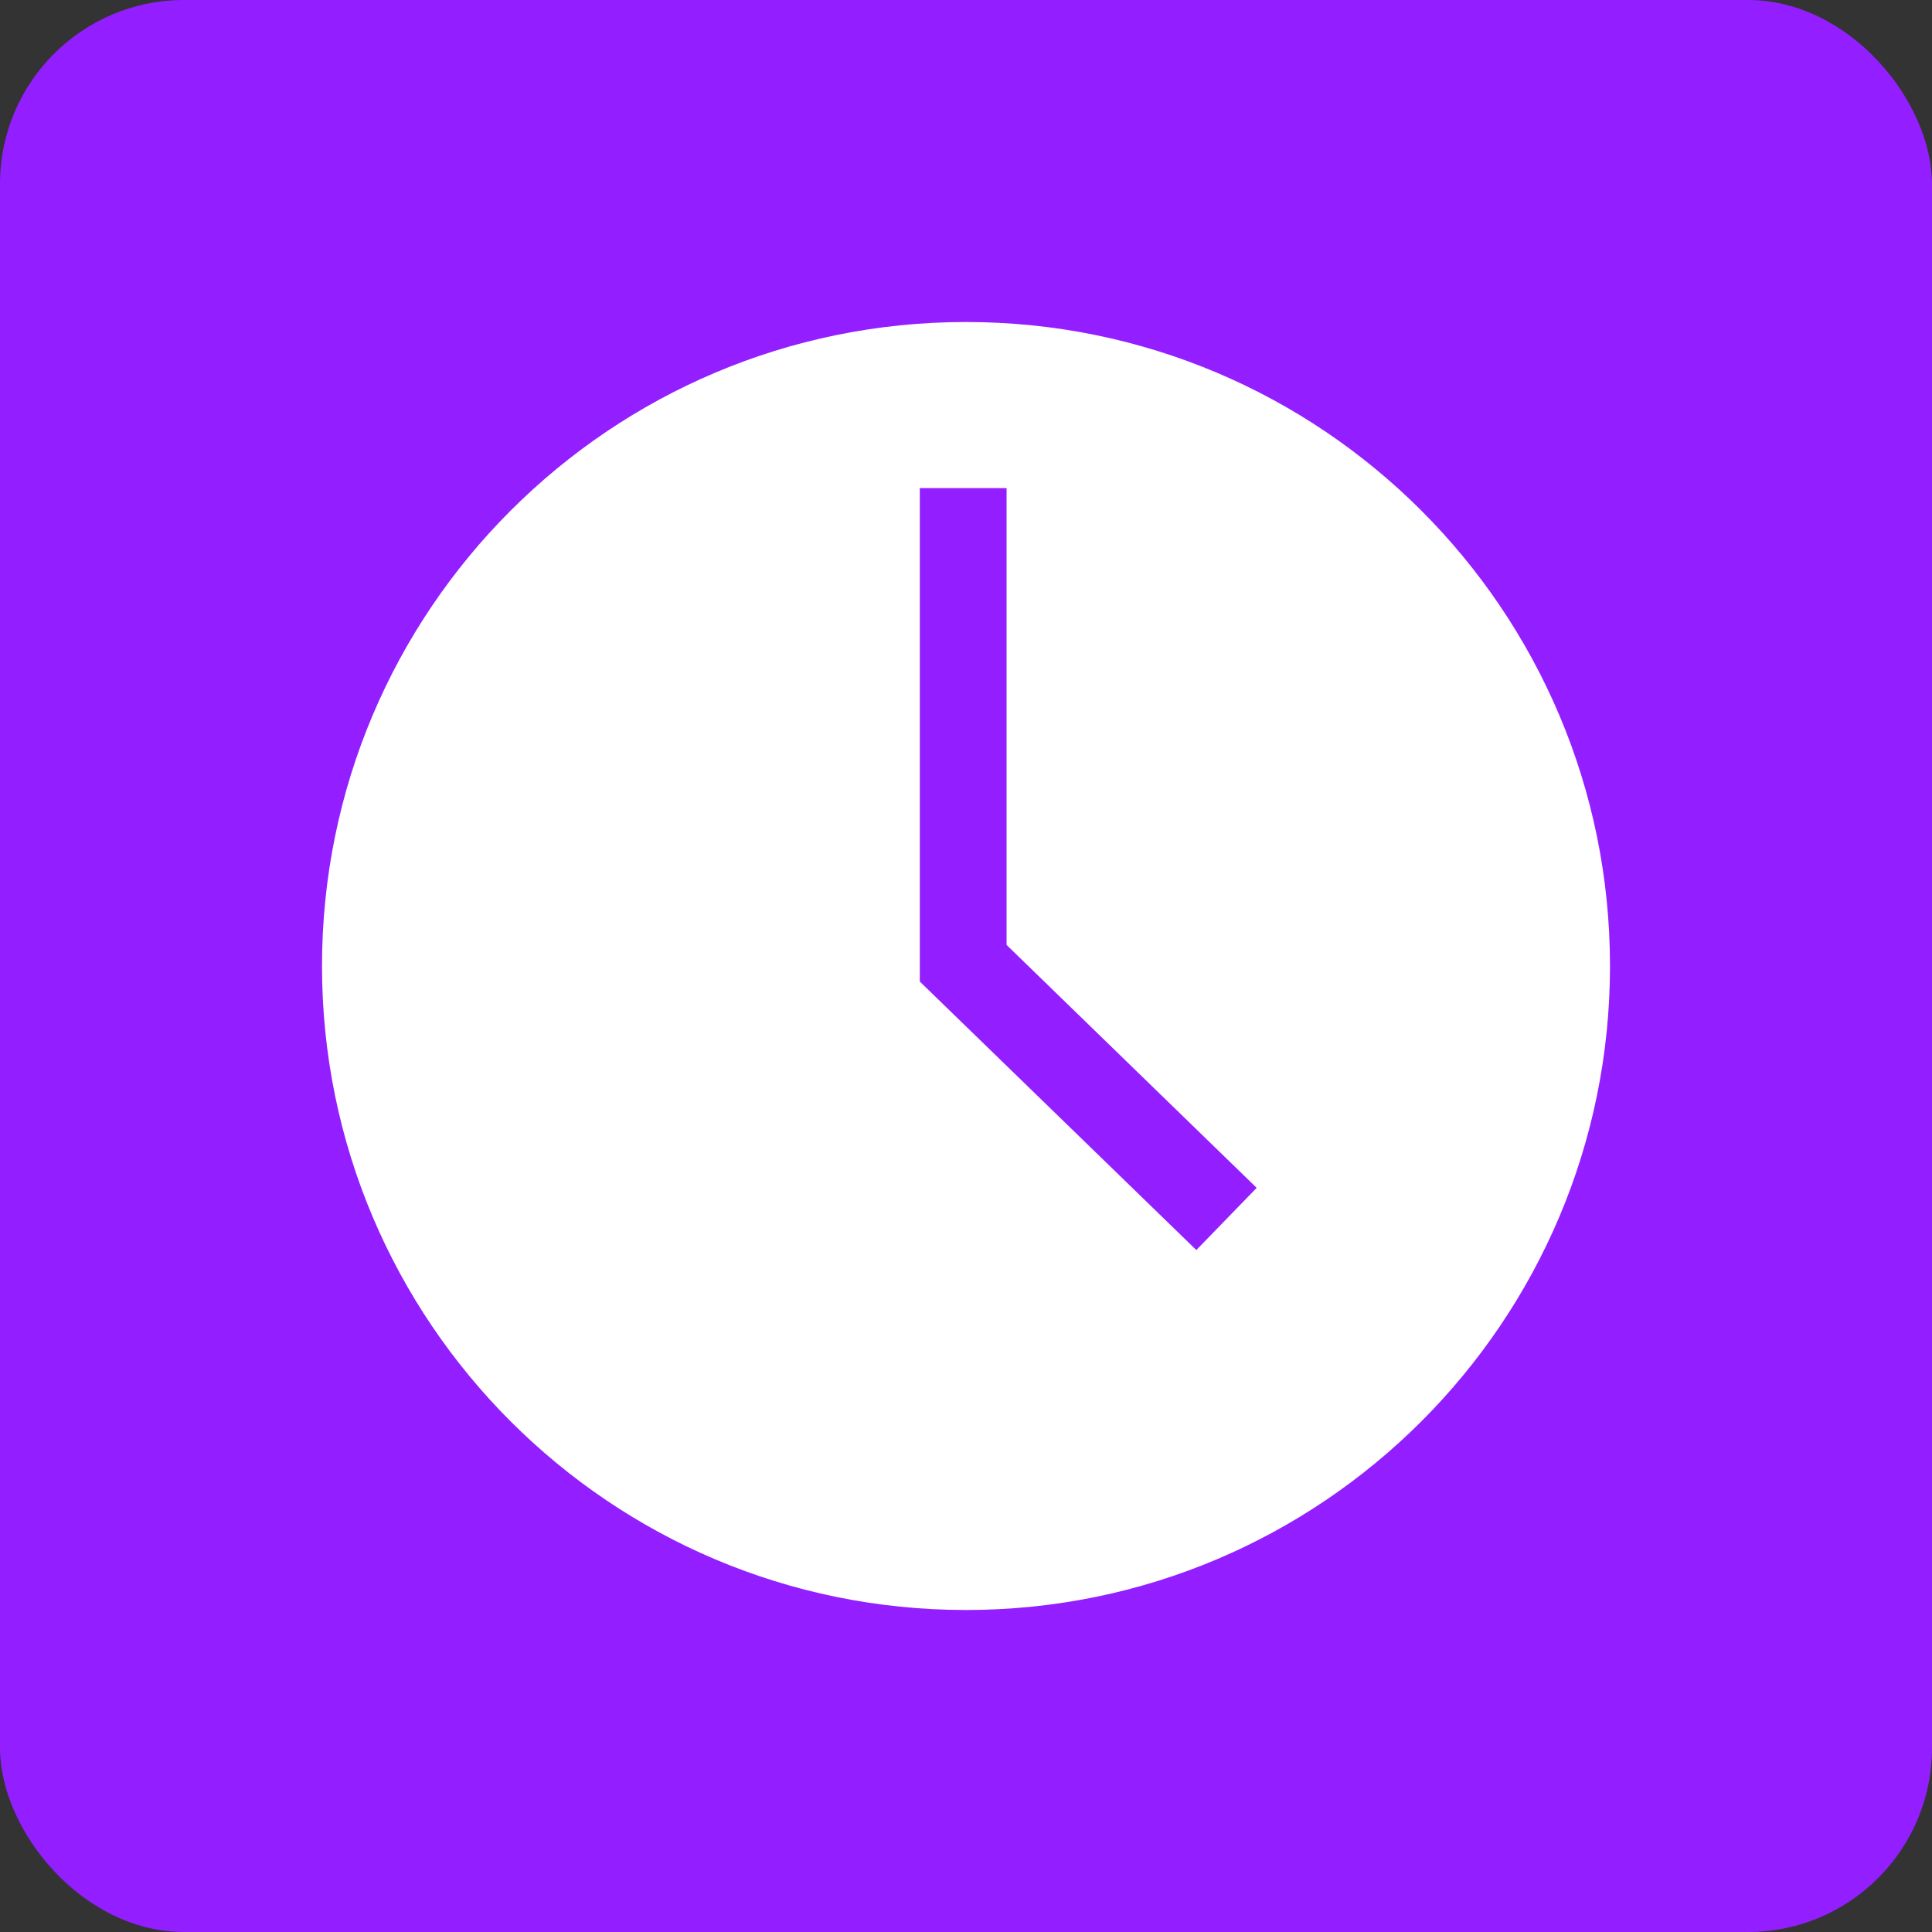 <?xml version="1.0" encoding="UTF-8"?>
<svg width="42px" height="42px" viewBox="0 0 42 42" version="1.1" xmlns="http://www.w3.org/2000/svg" xmlns:xlink="http://www.w3.org/1999/xlink">
    <rect x="0" y="0" width="42" height="42" fill="#333333" stroke="none"/>
    <title>Group 18</title>
    <g id="Design" stroke="none" stroke-width="1" fill="none" fill-rule="evenodd">
        <g id="Home" transform="translate(-438, -1499)">
            <g id="Group-18" transform="translate(438, 1499)">
                <rect id="Rectangle" fill="#931EFF" x="0" y="0" width="42" height="42" rx="4"></rect>
                <g id="Group-5" transform="translate(7, 7)">
                    <path d="M28,14 C28,6.268 21.732,0 14,0 C6.268,0 0,6.268 0,14 C0,21.732 6.268,28 14,28 C21.731,28 28,21.732 28,14" id="Fill-1" fill="#FFFFFF"></path>
                    <polygon id="Fill-3" fill="#931EFF" points="14.882 3.611 14.882 13.542 20.319 18.823 19.007 20.175 12.996 14.338 12.996 3.611"></polygon>
                </g>
            </g>
        </g>
    </g>
</svg>